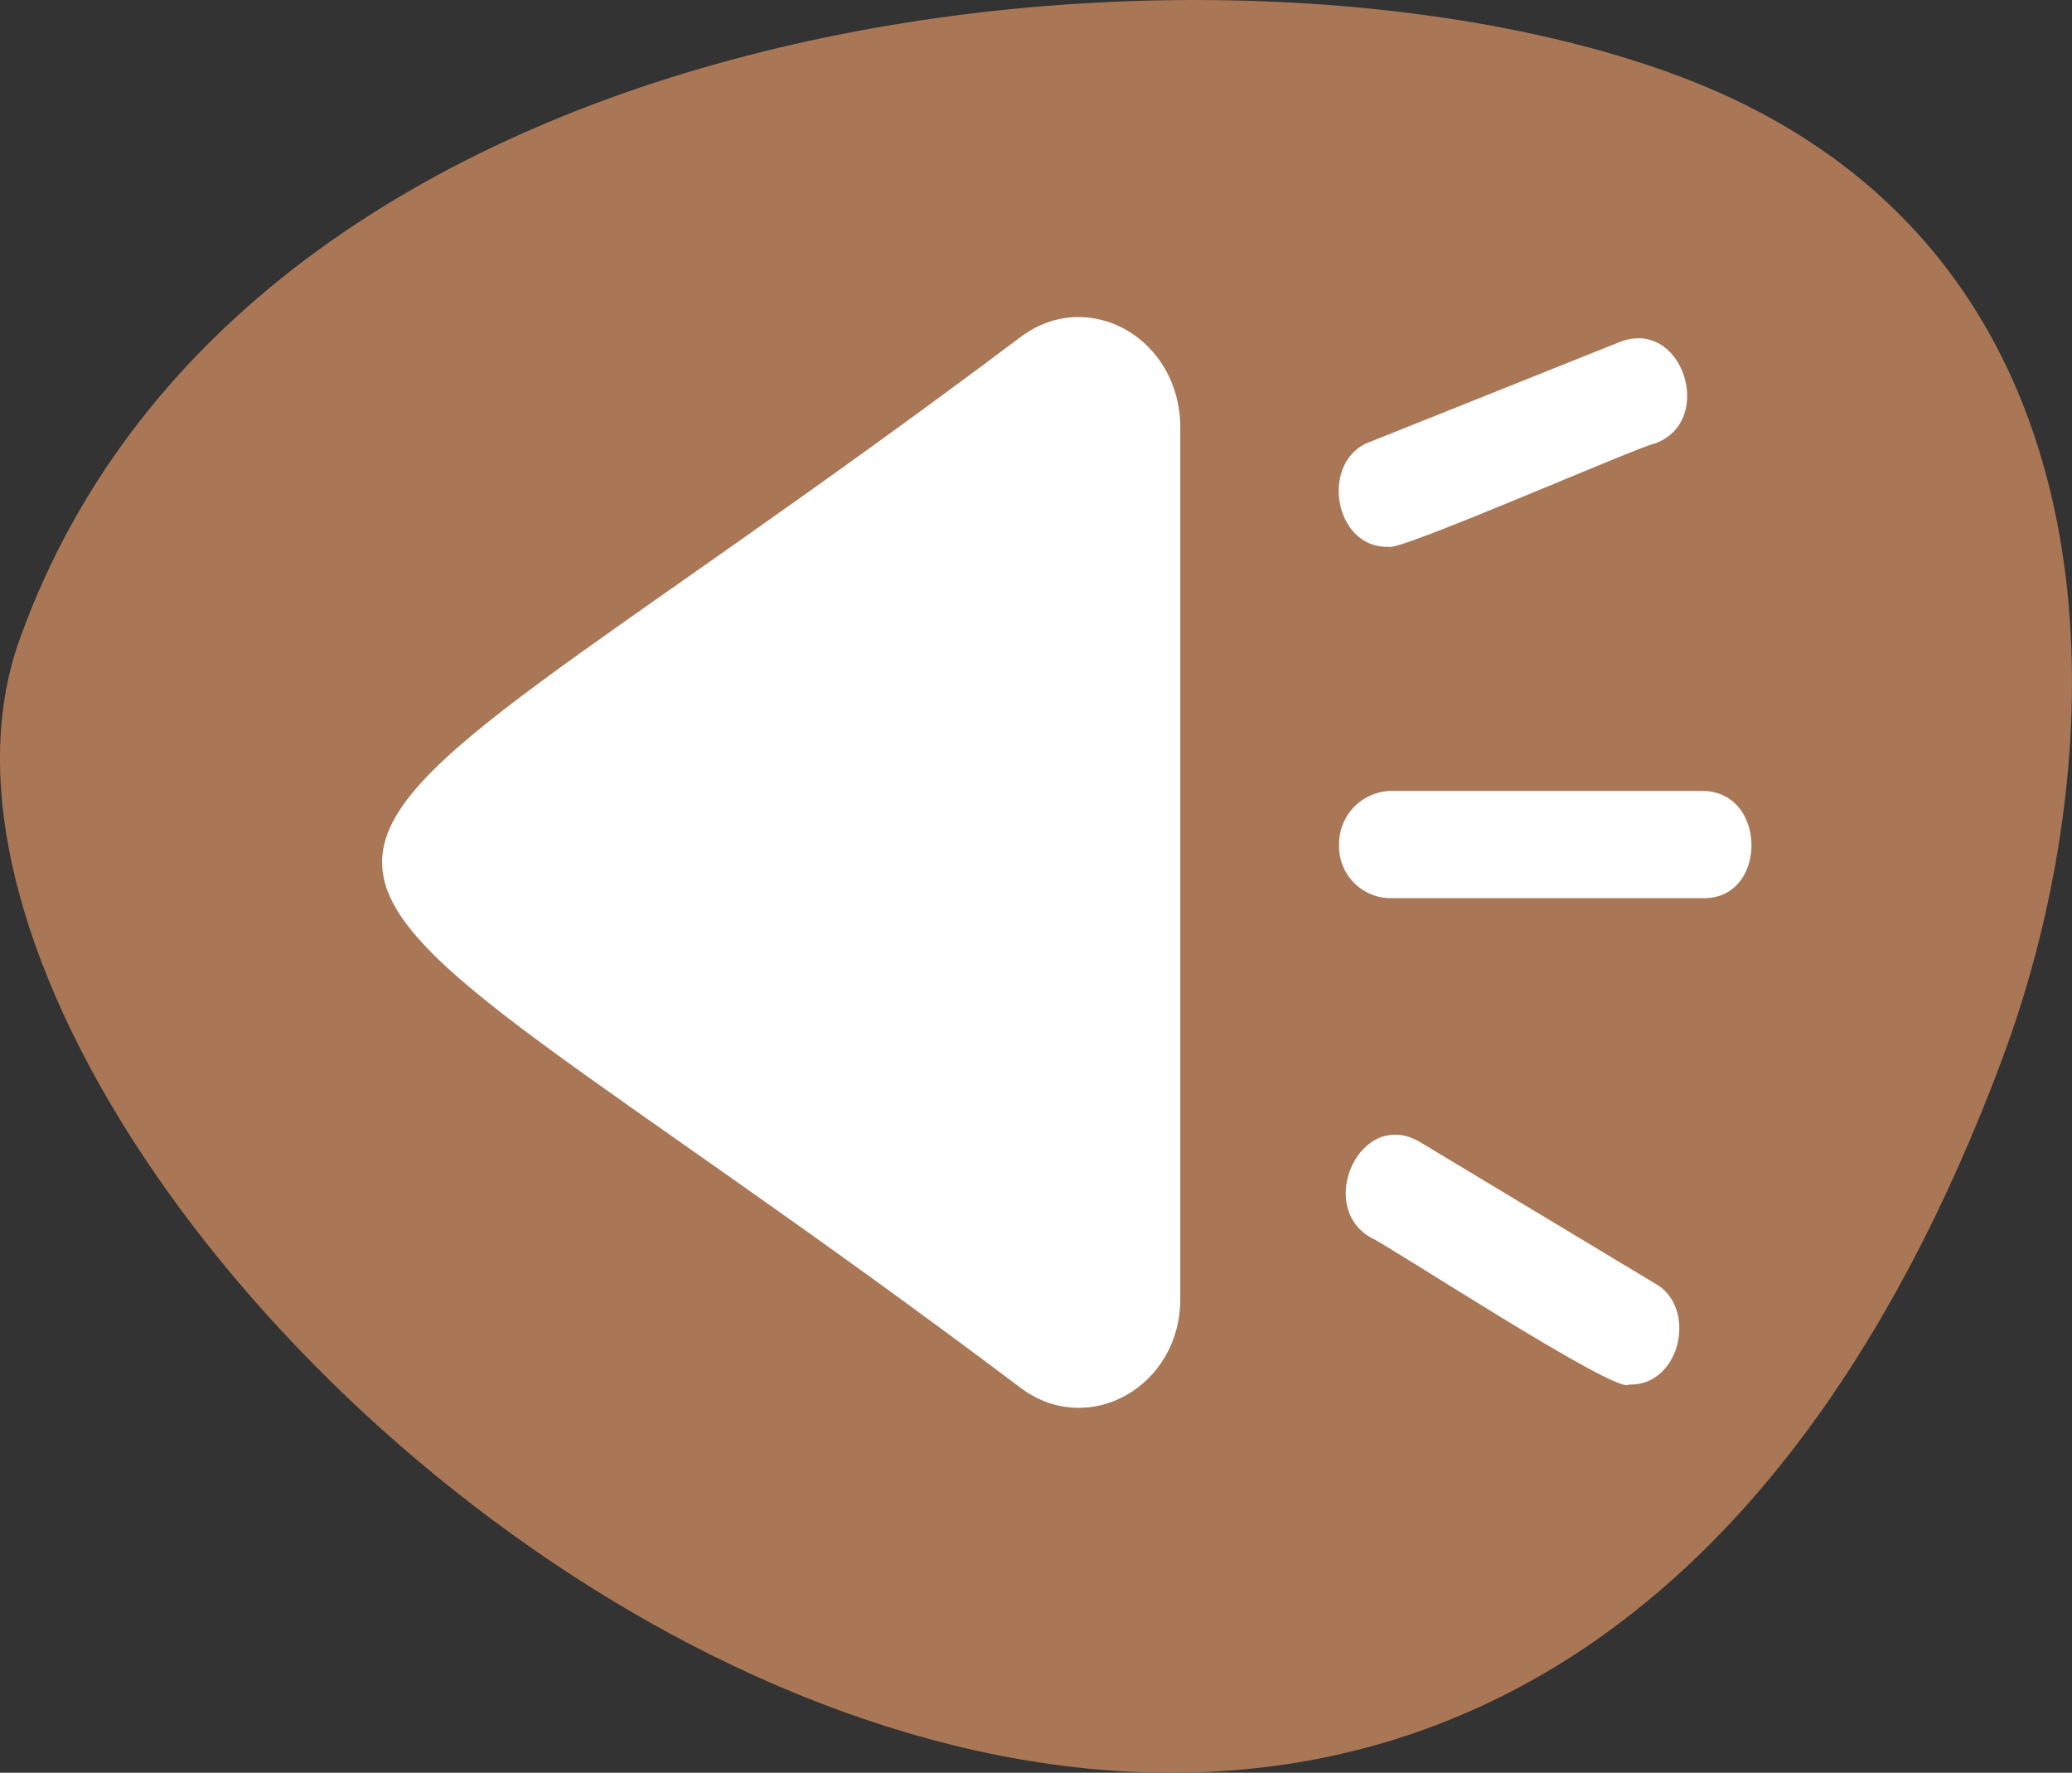 <?xml version="1.0" encoding="UTF-8" standalone="no"?>
<svg
   width="60.752"
   height="51.971"
   viewBox="0 0 60.752 51.971"
   version="1.1"
   id="svg19880"
   sodipodi:docname="speaker.svg"
   inkscape:version="1.2.1 (9c6d41e410, 2022-07-14)"
   xmlns:inkscape="http://www.inkscape.org/namespaces/inkscape"
   xmlns:sodipodi="http://sodipodi.sourceforge.net/DTD/sodipodi-0.dtd"
   xmlns:xlink="http://www.w3.org/1999/xlink"
   xmlns="http://www.w3.org/2000/svg"
   xmlns:svg="http://www.w3.org/2000/svg"
   xmlns:rdf="http://www.w3.org/1999/02/22-rdf-syntax-ns#"
   xmlns:cc="http://creativecommons.org/ns#"
   xmlns:dc="http://purl.org/dc/elements/1.1/">
  <rect x="0" y="0" width="60.752" height="51.971" fill="#333333" stroke="none"/>
  <sodipodi:namedview
     id="namedview19882"
     pagecolor="#ffffff"
     bordercolor="#000000"
     borderopacity="0.25"
     inkscape:showpageshadow="2"
     inkscape:pageopacity="0.0"
     inkscape:pagecheckerboard="0"
     inkscape:deskcolor="#d1d1d1"
     showgrid="false"
     inkscape:zoom="6.6640212"
     inkscape:cx="26.860659"
     inkscape:cy="20.408098"
     inkscape:window-width="1920"
     inkscape:window-height="1017"
     inkscape:window-x="-8"
     inkscape:window-y="-8"
     inkscape:window-maximized="1"
     inkscape:current-layer="sound" />
  <defs
     id="defs19205">
    <clipPath
       id="clip-path">
      <rect
         x="2.568"
         y="-4.19"
         width="2044.233"
         height="1429.713"
         style="fill:none"
         id="rect19152" />
    </clipPath>
    <clipPath
       id="clip-path-2">
      <rect
         x="0.311"
         y="0.208"
         width="2046.49"
         height="1418.538"
         style="fill:none"
         id="rect19155" />
    </clipPath>
    <clipPath
       id="clip-path-3">
      <rect
         x="0.491"
         y="0.208"
         width="2046.49"
         height="1418.538"
         style="fill:none"
         id="rect19158" />
    </clipPath>
    <linearGradient
       id="_ÂÁ_Ï_ÌÌ_È_ËÂÌÚ_30"
       x1="973.728"
       y1="217.111"
       x2="1279.897"
       y2="405.211"
       gradientUnits="userSpaceOnUse">
      <stop
         offset="0.161"
         stop-color="#772d28"
         id="stop19161" />
      <stop
         offset="0.345"
         stop-color="#8e3930"
         id="stop19163" />
      <stop
         offset="1"
         stop-color="#d2603c"
         id="stop19165" />
    </linearGradient>
    <linearGradient
       id="_ÂÁ_Ï_ÌÌ_È_ËÂÌÚ_33"
       x1="975.558"
       y1="312.902"
       x2="1143.385"
       y2="444.727"
       gradientUnits="userSpaceOnUse">
      <stop
         offset="0.013"
         stop-color="#772d28"
         id="stop19168" />
      <stop
         offset="0.155"
         stop-color="#7d302a"
         id="stop19170" />
      <stop
         offset="0.592"
         stop-color="#8a372e"
         id="stop19172" />
      <stop
         offset="1"
         stop-color="#8e3930"
         id="stop19174" />
    </linearGradient>
    <linearGradient
       id="_ÂÁ_Ï_ÌÌ_È_ËÂÌÚ_30-2"
       x1="828.738"
       y1="472.541"
       x2="1247.884"
       y2="730.049"
       xlink:href="#_%C3%82%C3%81_%C3%8F_%C3%8C%C3%8C_%C3%88_%C3%8B%C3%82%C3%8C%C3%9A_30" />
    <linearGradient
       id="_ÂÁ_Ï_ÌÌ_È_ËÂÌÚ_30-3"
       x1="937.975"
       y1="496.495"
       x2="737.896"
       y2="766.158"
       xlink:href="#_%C3%82%C3%81_%C3%8F_%C3%8C%C3%8C_%C3%88_%C3%8B%C3%82%C3%8C%C3%9A_30" />
    <linearGradient
       id="_ÂÁ_Ï_ÌÌ_È_ËÂÌÚ_12"
       x1="1231.567"
       y1="673.644"
       x2="1270.831"
       y2="1060.539"
       gradientUnits="userSpaceOnUse">
      <stop
         offset="0.267"
         stop-color="#bb492f"
         id="stop19179" />
      <stop
         offset="0.813"
         stop-color="#a03c2b"
         id="stop19181" />
    </linearGradient>
    <linearGradient
       id="_ÂÁ_Ï_ÌÌ_È_ËÂÌÚ_10"
       x1="886.21"
       y1="1079.295"
       x2="886.21"
       y2="558.349"
       gradientUnits="userSpaceOnUse">
      <stop
         offset="0.183"
         stop-color="#bb492f"
         id="stop19184" />
      <stop
         offset="0.813"
         stop-color="#d2603c"
         id="stop19186" />
    </linearGradient>
    <linearGradient
       id="_ÂÁ_Ï_ÌÌ_È_ËÂÌÚ_10-2"
       x1="664.554"
       y1="1079.36"
       x2="664.554"
       y2="558.349"
       xlink:href="#_%C3%82%C3%81_%C3%8F_%C3%8C%C3%8C_%C3%88_%C3%8B%C3%82%C3%8C%C3%9A_10" />
    <linearGradient
       id="_ÂÁ_Ï_ÌÌ_È_ËÂÌÚ_12-2"
       x1="-2274.331"
       y1="-526.582"
       x2="-1997.934"
       y2="-526.582"
       gradientTransform="rotate(136.212,-523.831,697.567)"
       xlink:href="#_%C3%82%C3%81_%C3%8F_%C3%8C%C3%8C_%C3%88_%C3%8B%C3%82%C3%8C%C3%9A_12" />
    <linearGradient
       id="_ÂÁ_Ï_ÌÌ_È_ËÂÌÚ_12-3"
       x1="1105.355"
       y1="554.34"
       x2="1383.499"
       y2="554.34"
       xlink:href="#_%C3%82%C3%81_%C3%8F_%C3%8C%C3%8C_%C3%88_%C3%8B%C3%82%C3%8C%C3%9A_12" />
    <linearGradient
       id="_ÂÁ_Ï_ÌÌ_È_ËÂÌÚ_12-4"
       x1="1230.059"
       y1="673.569"
       x2="1269.397"
       y2="1061.191"
       xlink:href="#_%C3%82%C3%81_%C3%8F_%C3%8C%C3%8C_%C3%88_%C3%8B%C3%82%C3%8C%C3%9A_12" />
    <linearGradient
       id="_ÂÁ_Ï_ÌÌ_È_ËÂÌÚ_10-3"
       x1="884.053"
       y1="1079.983"
       x2="884.053"
       y2="558.057"
       xlink:href="#_%C3%82%C3%81_%C3%8F_%C3%8C%C3%8C_%C3%88_%C3%8B%C3%82%C3%8C%C3%9A_10" />
    <linearGradient
       id="_ÂÁ_Ï_ÌÌ_È_ËÂÌÚ_7"
       x1="762.545"
       y1="654.629"
       x2="1312.05"
       y2="246.048"
       gradientUnits="userSpaceOnUse">
      <stop
         offset="0.28"
         stop-color="#e27244"
         id="stop19194" />
      <stop
         offset="0.813"
         stop-color="#f2794e"
         id="stop19196" />
    </linearGradient>
    <radialGradient
       id="radial-gradient"
       cx="223.351"
       cy="411"
       r="59.925"
       gradientTransform="matrix(1,0,0,-1,0,1422)"
       gradientUnits="userSpaceOnUse">
      <stop
         offset="0"
         stop-color="#ff6163"
         id="stop19199" />
      <stop
         offset="1"
         stop-color="#c62020"
         id="stop19201" />
    </radialGradient>
    <radialGradient
       id="radial-gradient-2"
       cx="160.069"
       cy="217.826"
       r="67.136"
       xlink:href="#radial-gradient" />
  </defs>
  <title
     id="title19207">sinaisthimata-2</title>
  <path
     d="m 58.706,31.046 c 3.386,-9.051 3.906,-23.519 -9.1,-28.668 -13.006,-5.149 -42.123,-2.894 -49.031,16.369 -6.316,17.611 41.133,57.745 58.131,12.3 z"
     style="fill:#a97756;fill-opacity:1"
     id="path19745" />
  <g
     id="sound"
     transform="matrix(0.582,0,0,0.582,-840.668,-518.349)">
    <path
       d="m 1495.908,907.577 c -43,32.3 -42.9,20.7 0,53 3.4,2.5 8,-0.1 8,-4.5 v -43.9 c 0,-4.5 -4.6,-7.1 -8,-4.6 z"
       style="fill:#ffffff;fill-opacity:1"
       id="path600" />
    <path
       d="m 1514.408,918.177 c 0.4,0.3 12.7,-5.1 13.4,-5.2 3.1,-1.1 1.4,-6.4 -1.8,-5.1 l -12.5,5 c -2.6,0.9 -1.9,5.4 0.9,5.3 z"
       style="fill:#ffffff"
       id="path602" />
    <path
       d="m 1527.808,955.277 -11.8,-7.1 c -3,-1.8 -5.3,3.2 -2.5,4.8 0.6,0.2 12.5,8 13,7.4 2.6,0.1 3.5,-3.9 1.3,-5.1 z"
       style="fill:#ffffff"
       id="path604" />
    <path
       d="m 1530.208,930.477 h -15.7 a 2.669,2.669 0 0 0 -2.6,2.7 2.606,2.606 0 0 0 2.6,2.7 h 15.7 c 3.3,0.1 3.3,-5.4 0,-5.4 z"
       style="fill:#ffffff"
       id="path606" />
  </g>
</svg>
